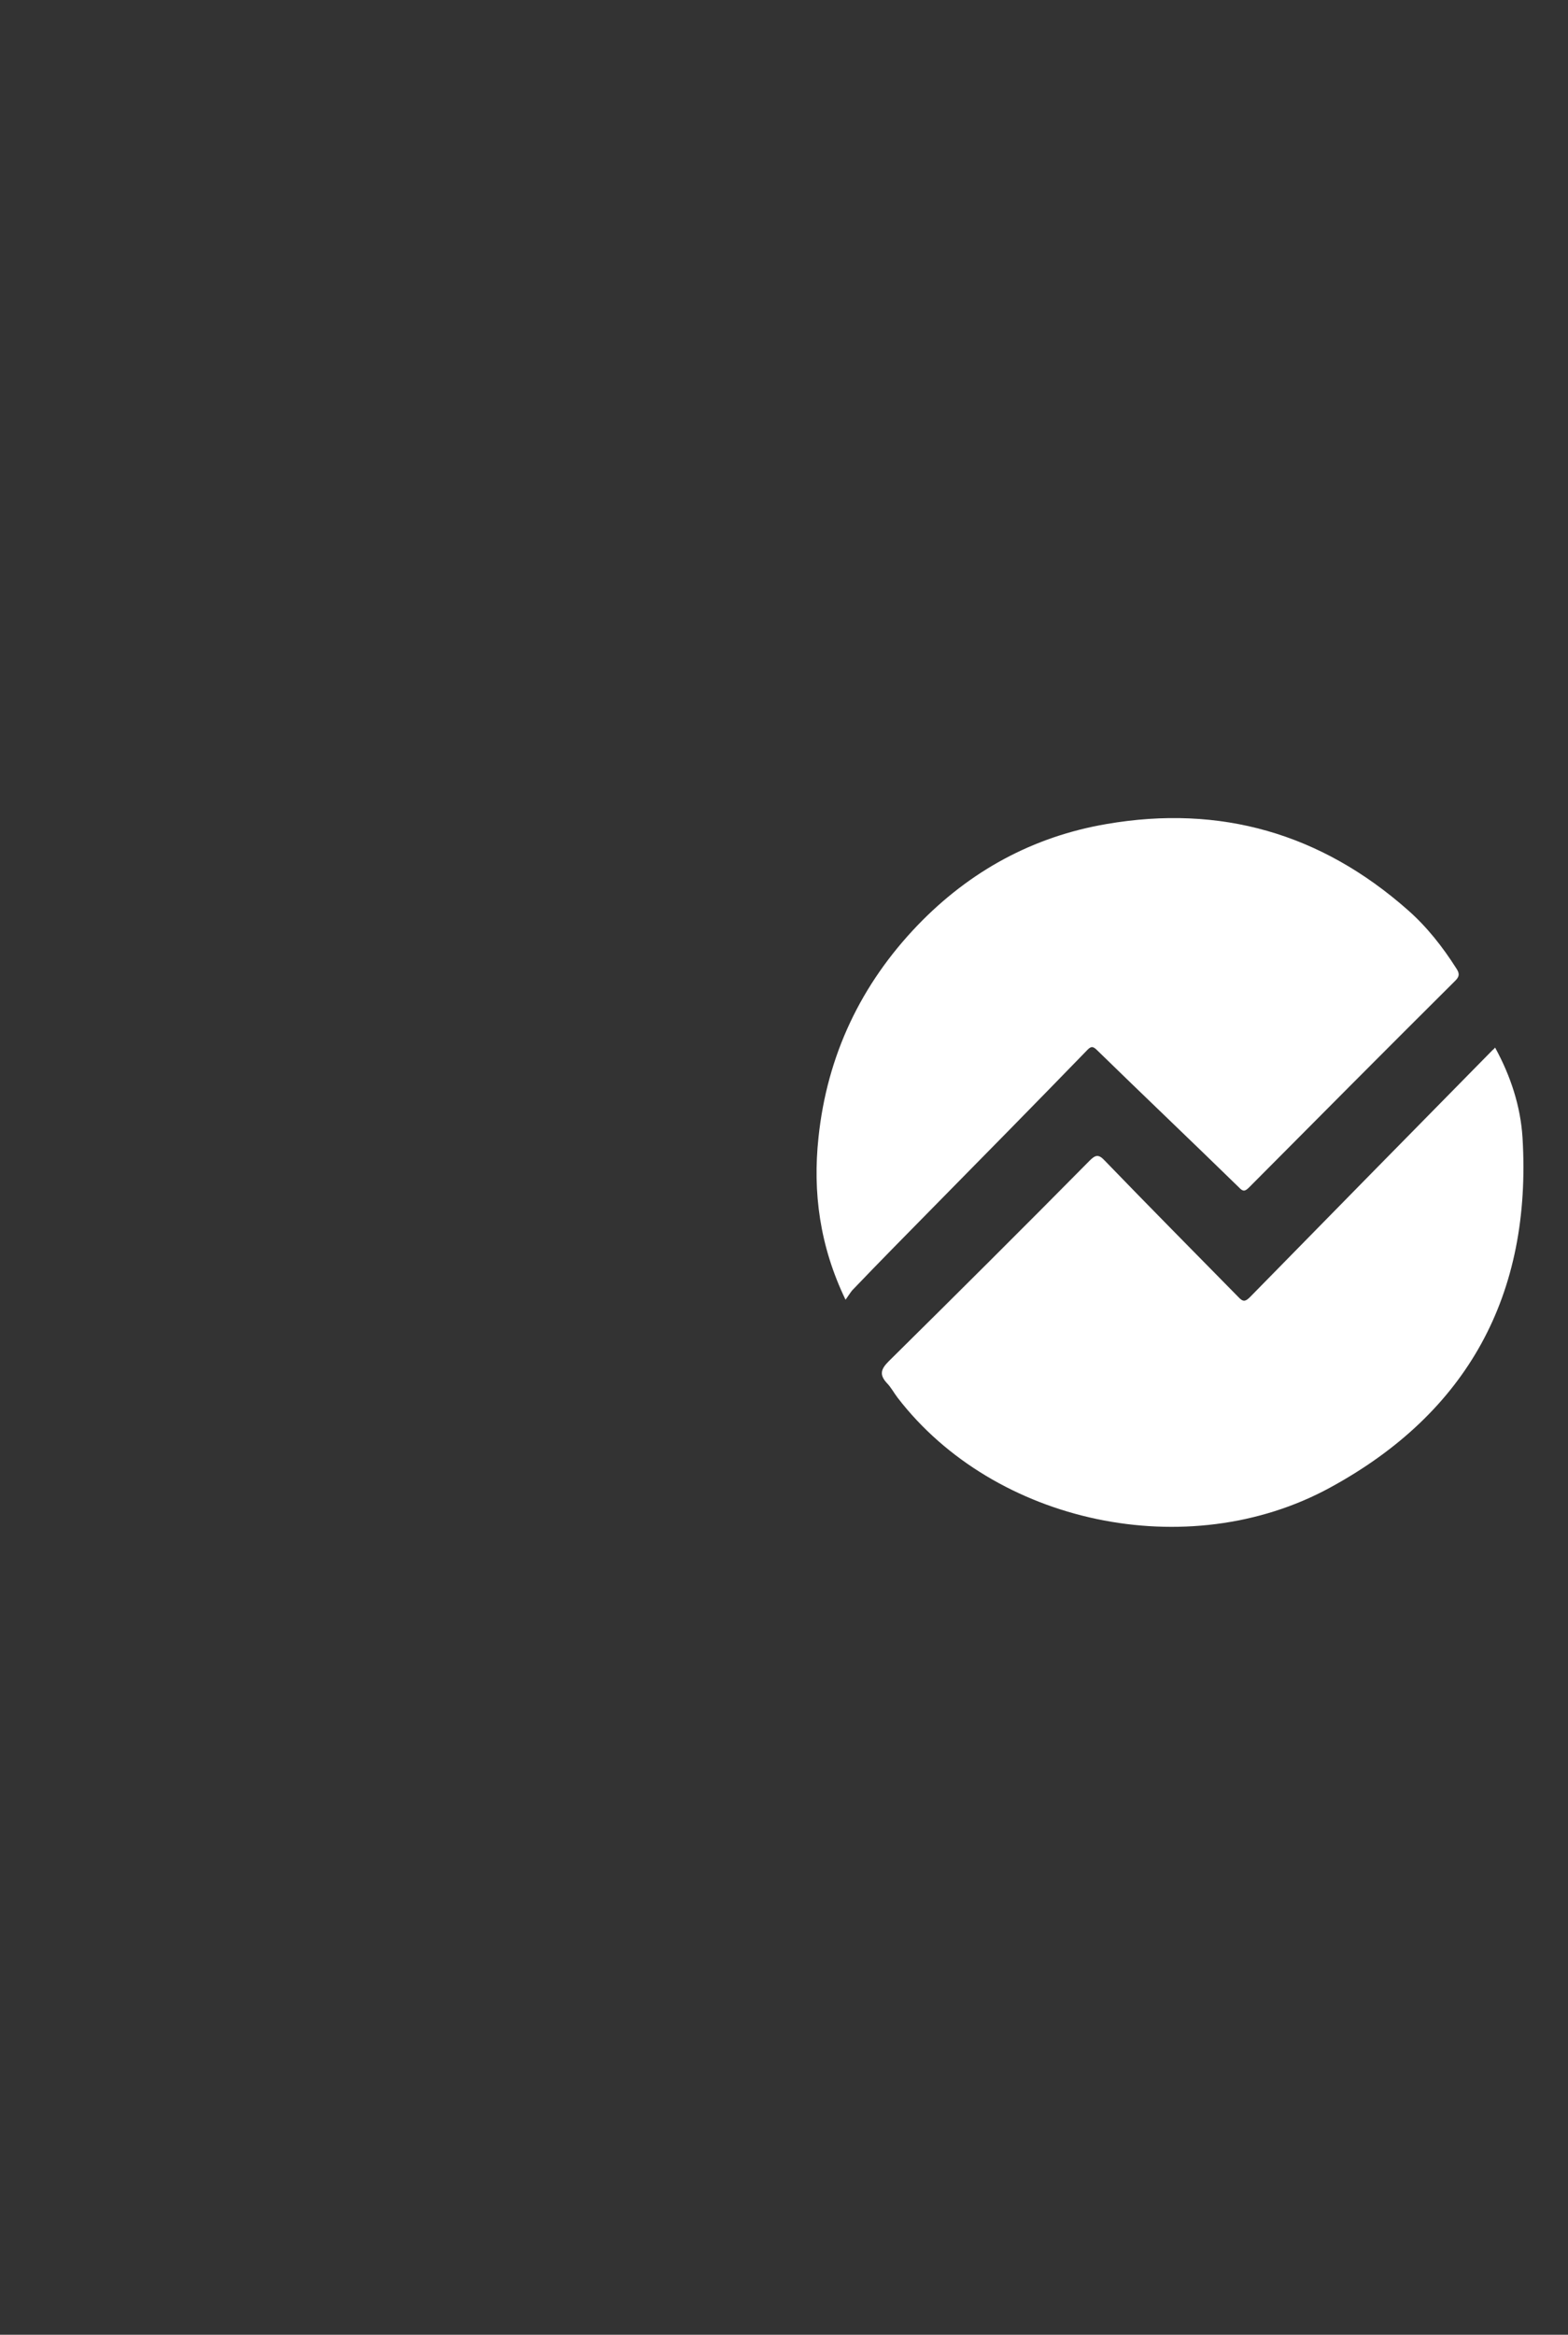 <?xml version="1.0" encoding="utf-8"?>
<!-- Generator: Adobe Illustrator 18.0.0, SVG Export Plug-In . SVG Version: 6.00 Build 0)  -->
<!DOCTYPE svg PUBLIC "-//W3C//DTD SVG 1.1//EN" "http://www.w3.org/Graphics/SVG/1.1/DTD/svg11.dtd">
<svg version="1.1" id="Calque_1" xmlns="http://www.w3.org/2000/svg" xmlns:xlink="http://www.w3.org/1999/xlink" x="0px" y="0px"
	 viewBox="0 0 400 595.3">
<rect x="0" y="0" width="400" height="595.3" fill="#333333" stroke="none"/>
<g>
	<g>
		<path fill="#ffffff" d="M215.7,331.4c-6.6-13.7-8.4-27.4-6.9-41.4c2.2-20.9,10.8-39,25.3-54.1c13.3-13.8,29.4-22.6,48.2-25.8
			c29-5,54.7,2.4,76.8,21.9c4.9,4.3,8.9,9.4,12.4,14.9c0.8,1.2,0.9,2-0.2,3.1c-17.6,17.5-35.1,35.1-52.6,52.7
			c-1.1,1.1-1.6,1.2-2.7,0c-12-11.7-24.1-23.2-36.1-34.9c-1.1-1.1-1.6-1.1-2.7,0.1c-13,13.4-26.1,26.7-39.2,40
			c-6.9,7-13.8,14-20.6,21.1C216.9,329.6,216.5,330.3,215.7,331.4z"/>
		<path fill="#ffffff" d="M381.4,267.1c4,7.3,6.5,15,7,23c2.4,40-14,70.1-49.1,89.2c-36.3,19.8-85.6,9.2-110.3-22.9
			c-1-1.3-1.7-2.7-2.8-3.8c-1.9-2.1-1.5-3.5,0.5-5.5c17.2-17,34.3-34,51.3-51.2c1.5-1.5,2.3-1.6,3.8,0
			c11.3,11.7,22.7,23.2,34.1,34.8c1.2,1.3,1.8,1.2,3,0c20.6-21,41.2-42,61.8-62.9C380.9,267.6,381.1,267.5,381.4,267.1z"/>
	</g>
</g>
</svg>
